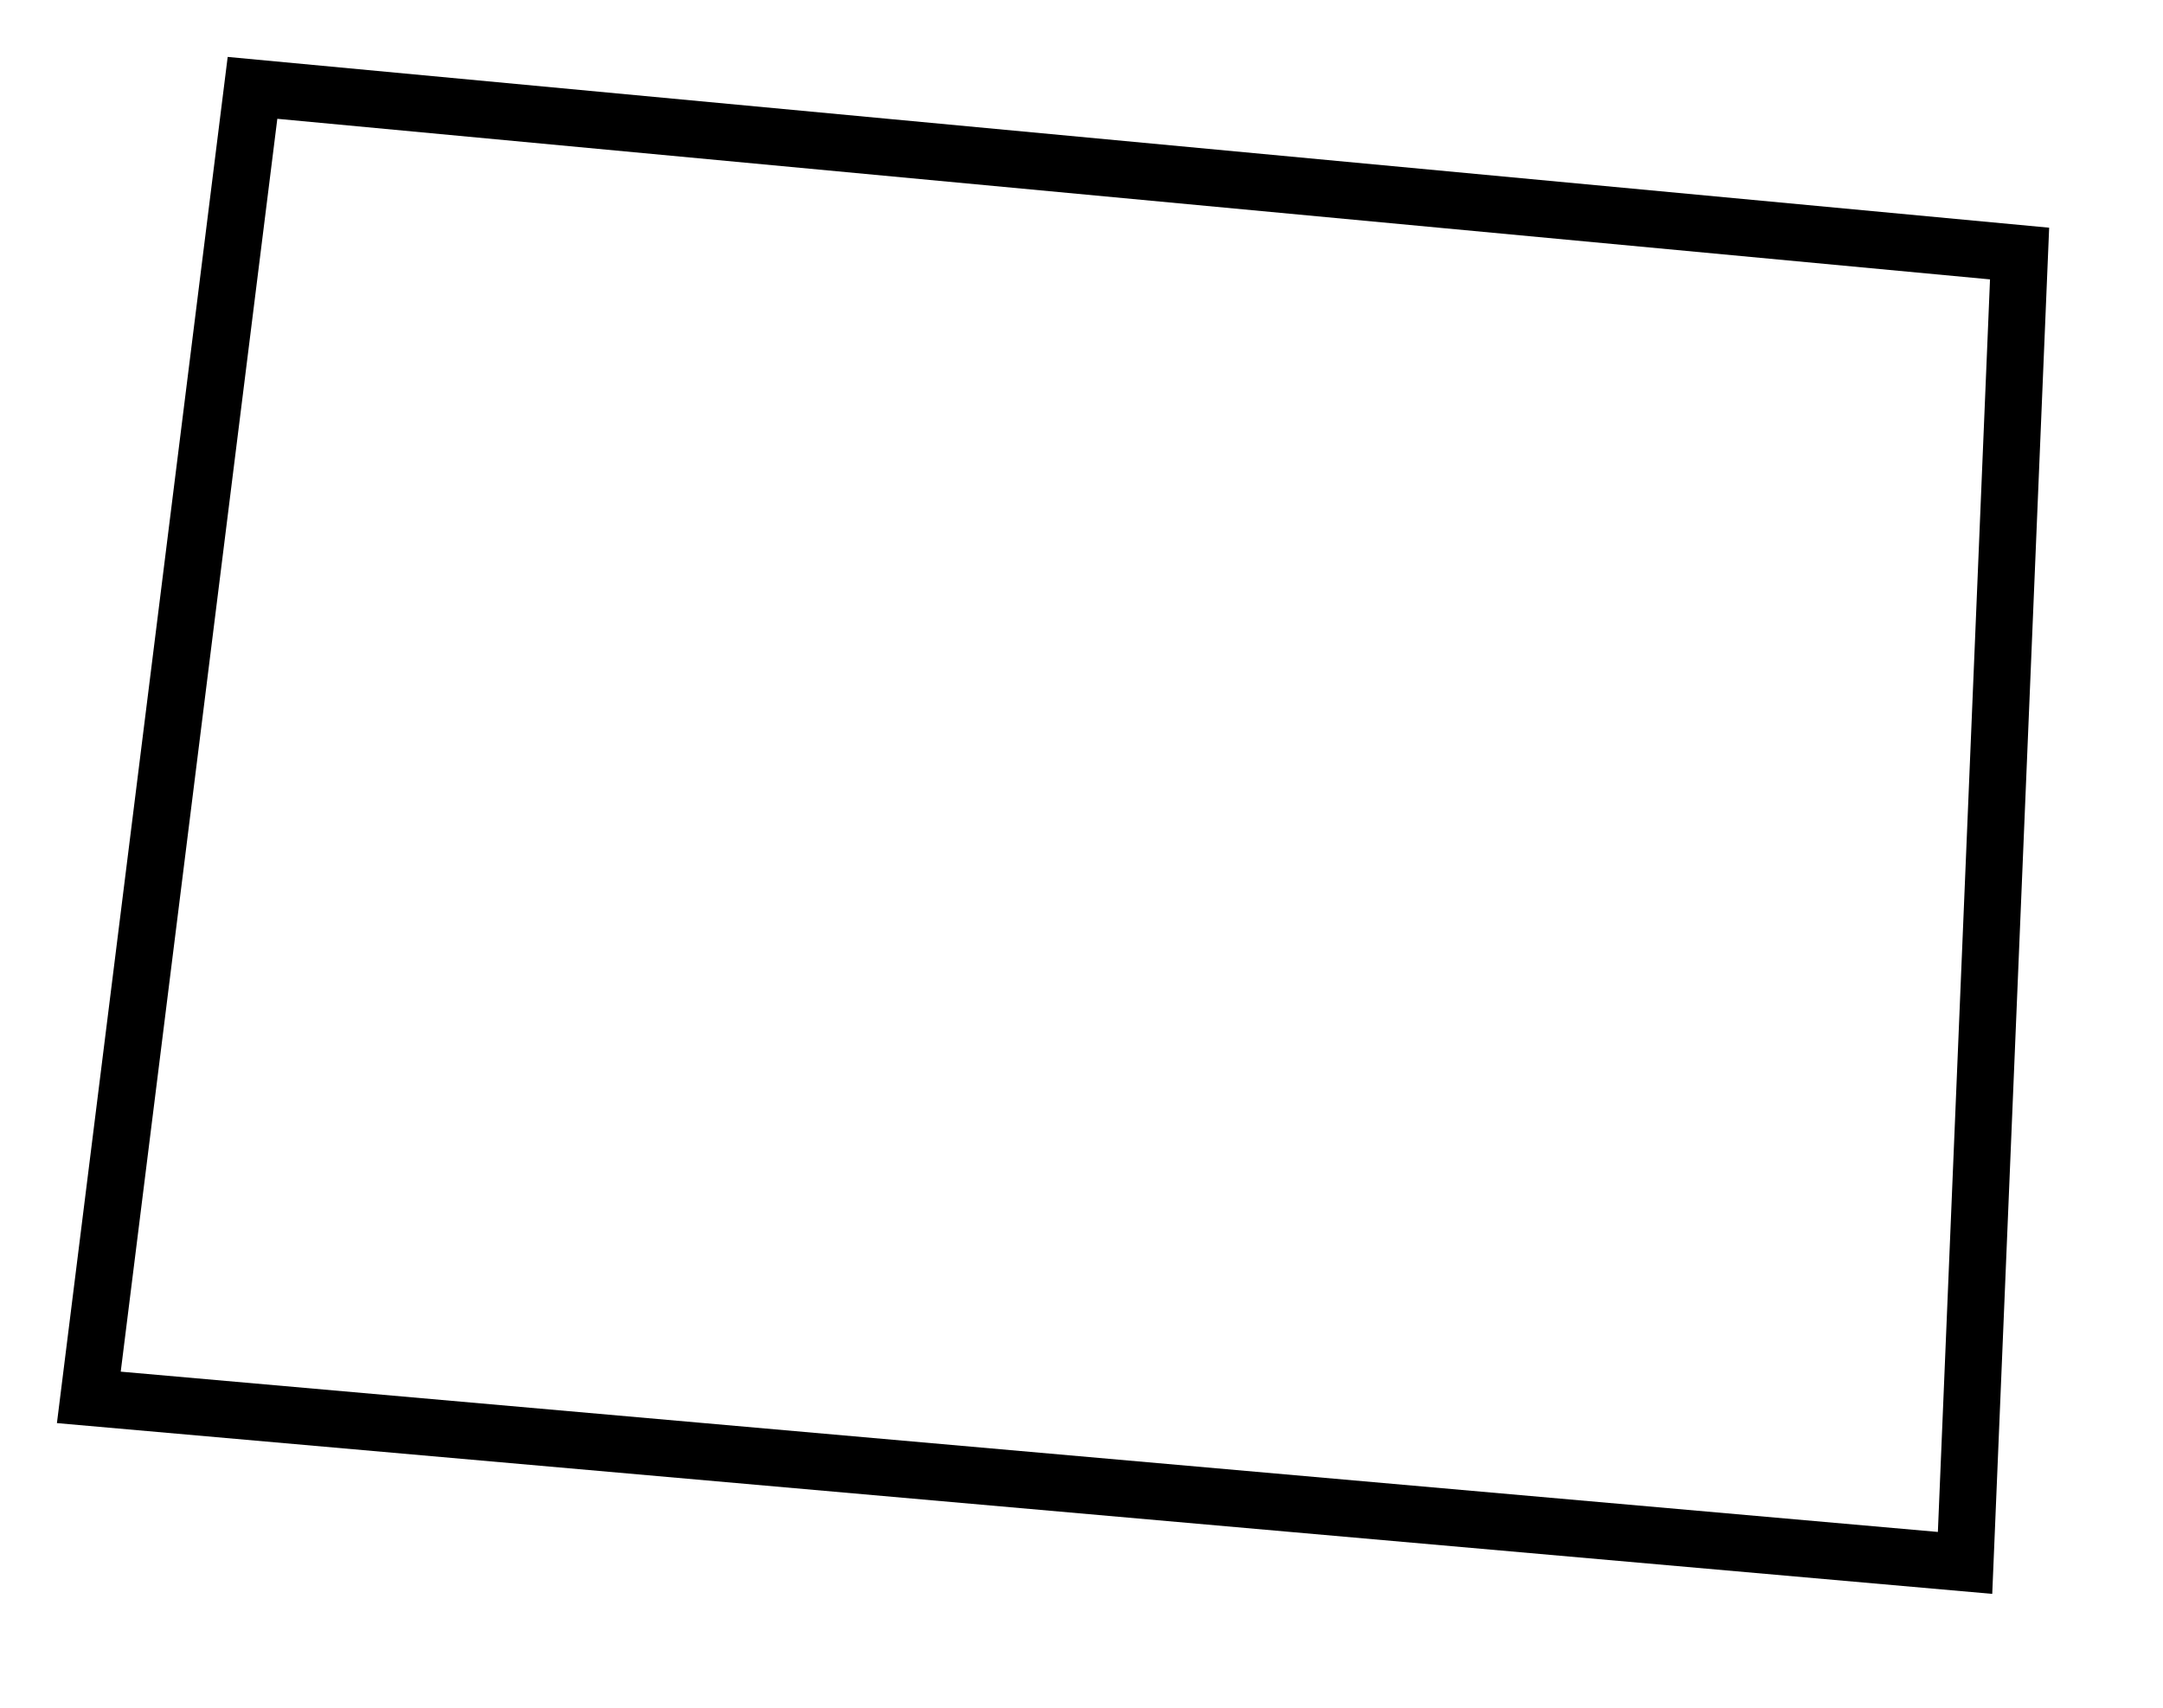 <svg xmlns="http://www.w3.org/2000/svg" xmlns:xlink="http://www.w3.org/1999/xlink" version="1.1" x="0px" y="0px" viewBox="0 0 38 30" xml:space="preserve"><g transform="translate(-356 -80)"><g xmlns="http://www.w3.org/2000/svg" xmlns:xlink="http://www.w3.org/1999/xlink"><path d="M360,81l-3,24l34,3l1-24L360,81z M390.045,106.912l-31.924-2.816l2.751-22.009l30.089,2.821L390.045,106.912z"></path></g></g></svg>